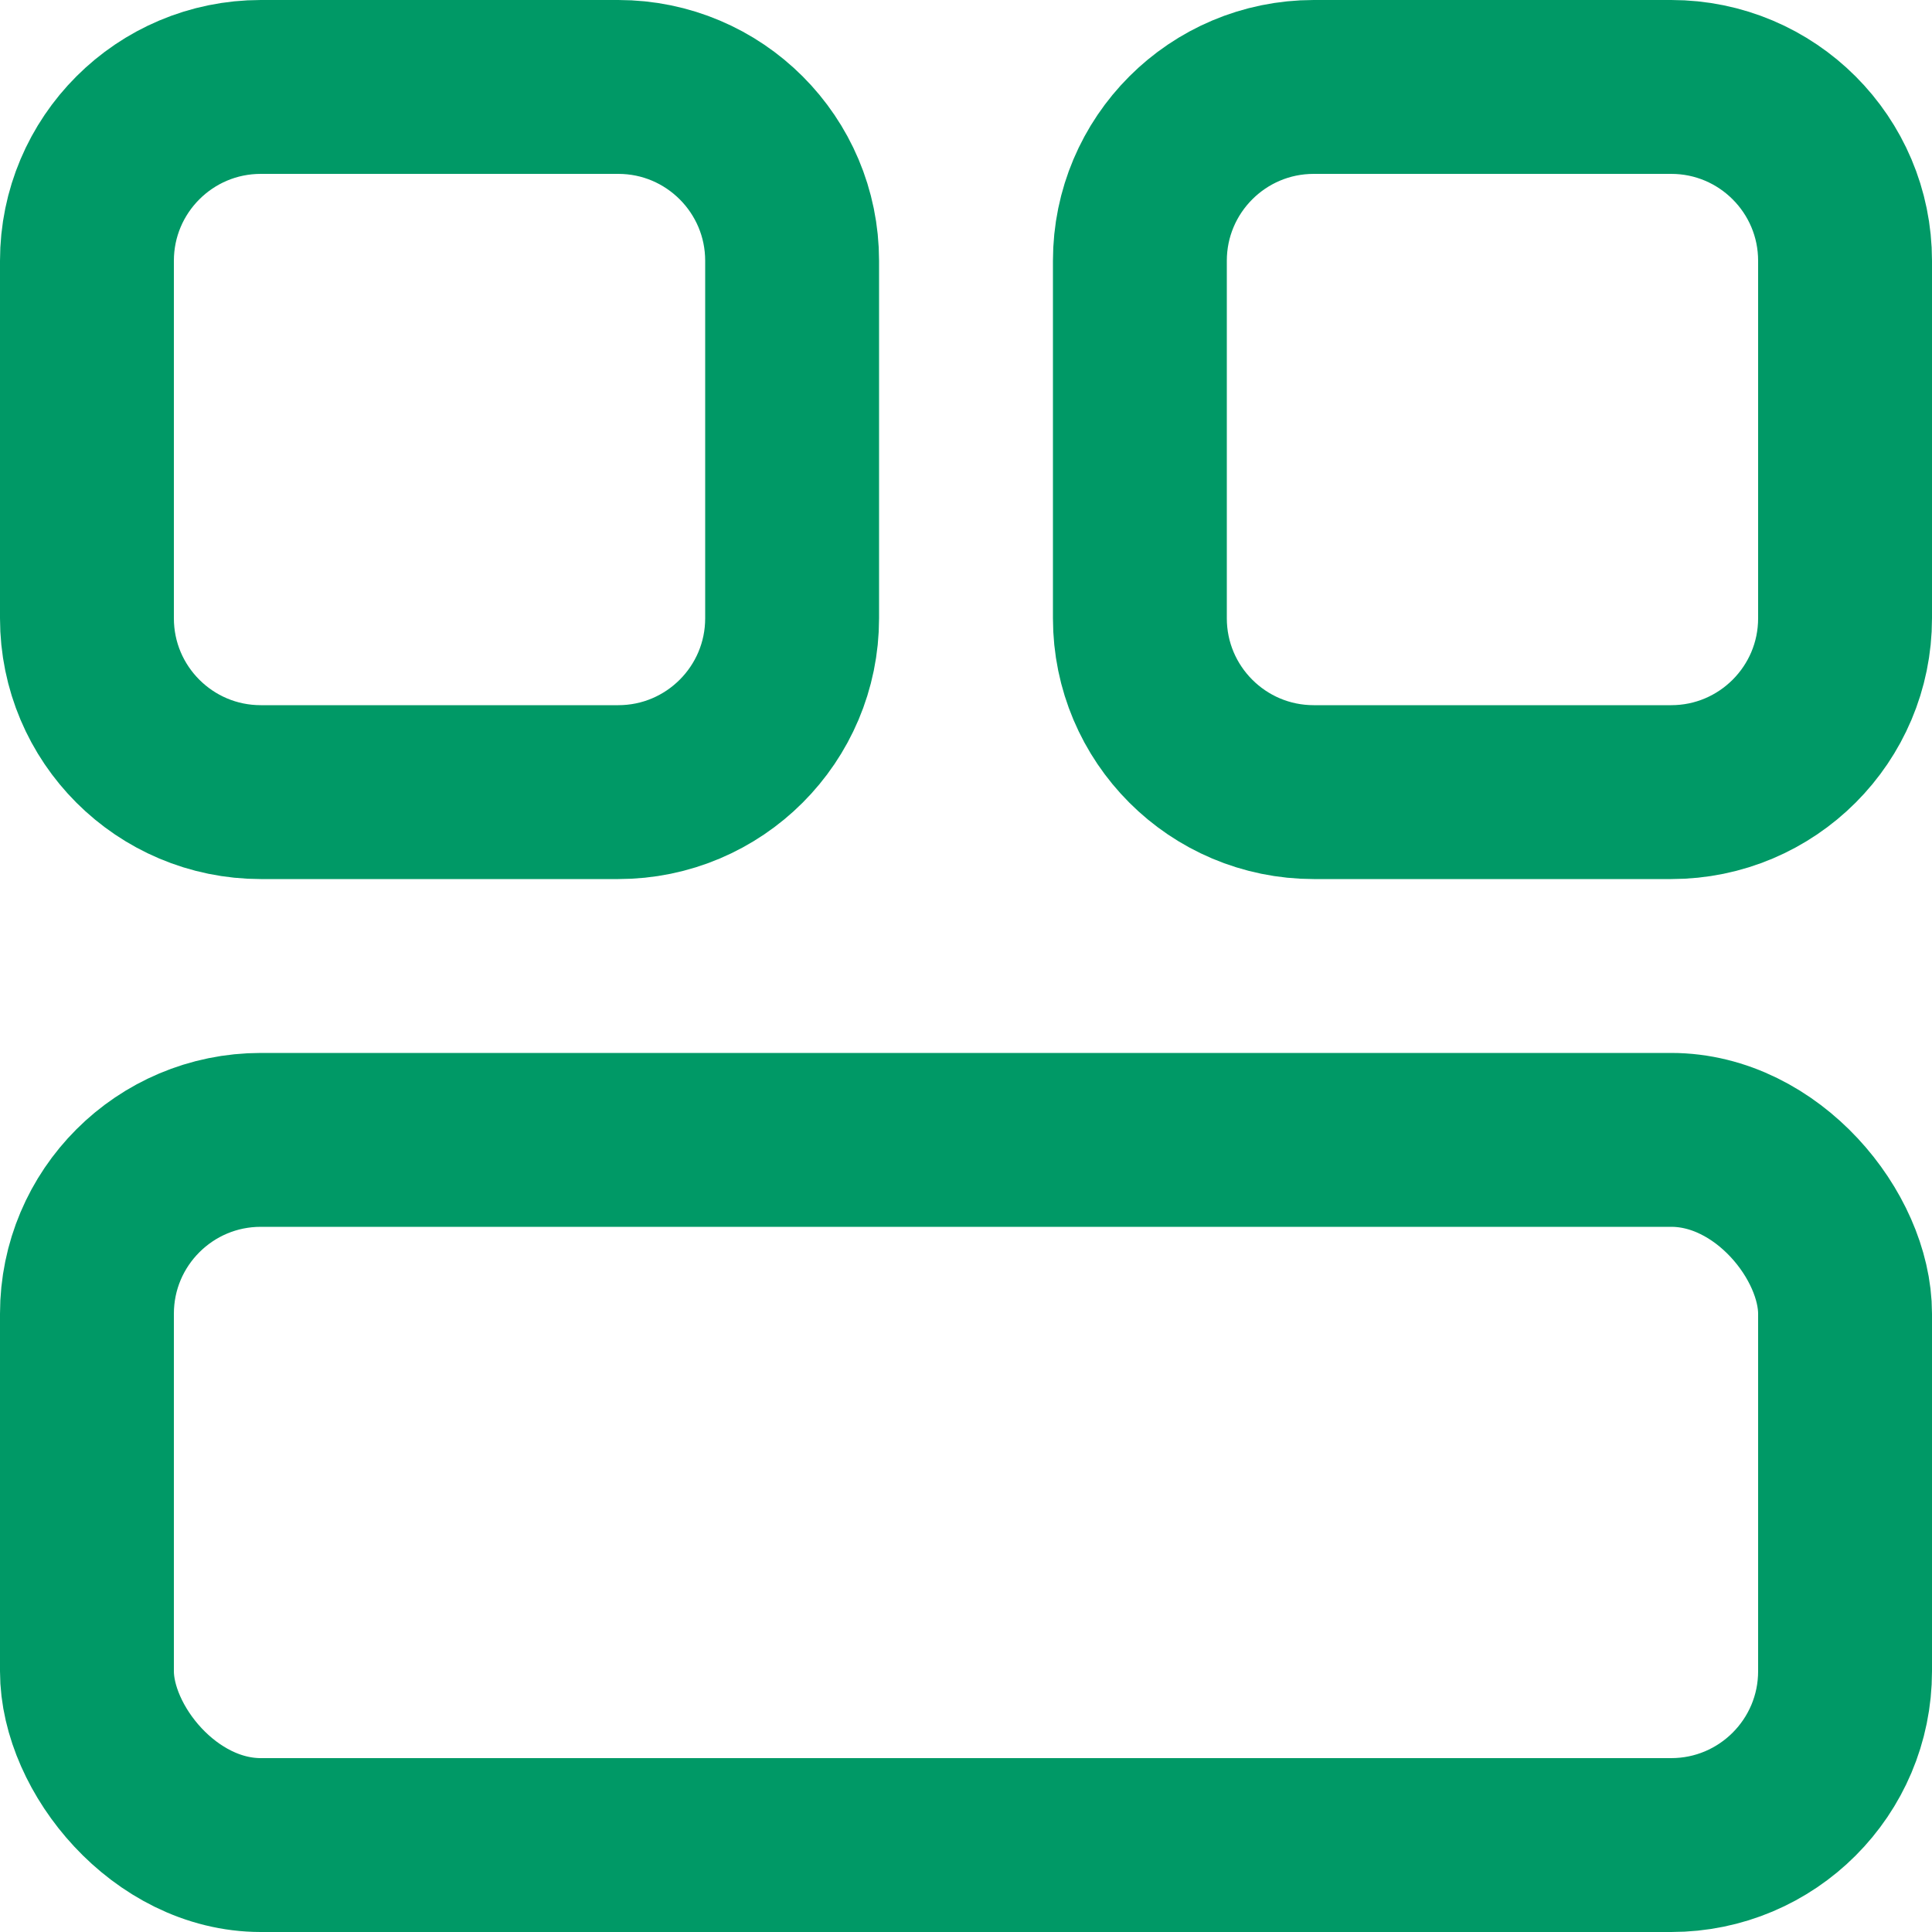 <svg width="400" height="400" viewBox="0 0 400 400" fill="none" xmlns="http://www.w3.org/2000/svg">
<path d="M346 18H272C252.118 18 236 34.118 236 54V128C236 147.882 252.118 164 272 164H346C365.882 164 382 147.882 382 128V54C382 34.118 365.882 18 346 18Z" stroke="#009966" stroke-width="36" stroke-linecap="round" stroke-linejoin="round"/>
<path d="M128 18H54C34.118 18 18 34.118 18 54V128C18 147.882 34.118 164 54 164H128C147.882 164 164 147.882 164 128V54C164 34.118 147.882 18 128 18Z" stroke="#009966" stroke-width="36" stroke-linecap="round" stroke-linejoin="round"/>
<rect x="18" y="236" width="364" height="146" rx="36" stroke="#009966" stroke-width="36"/>
</svg>
